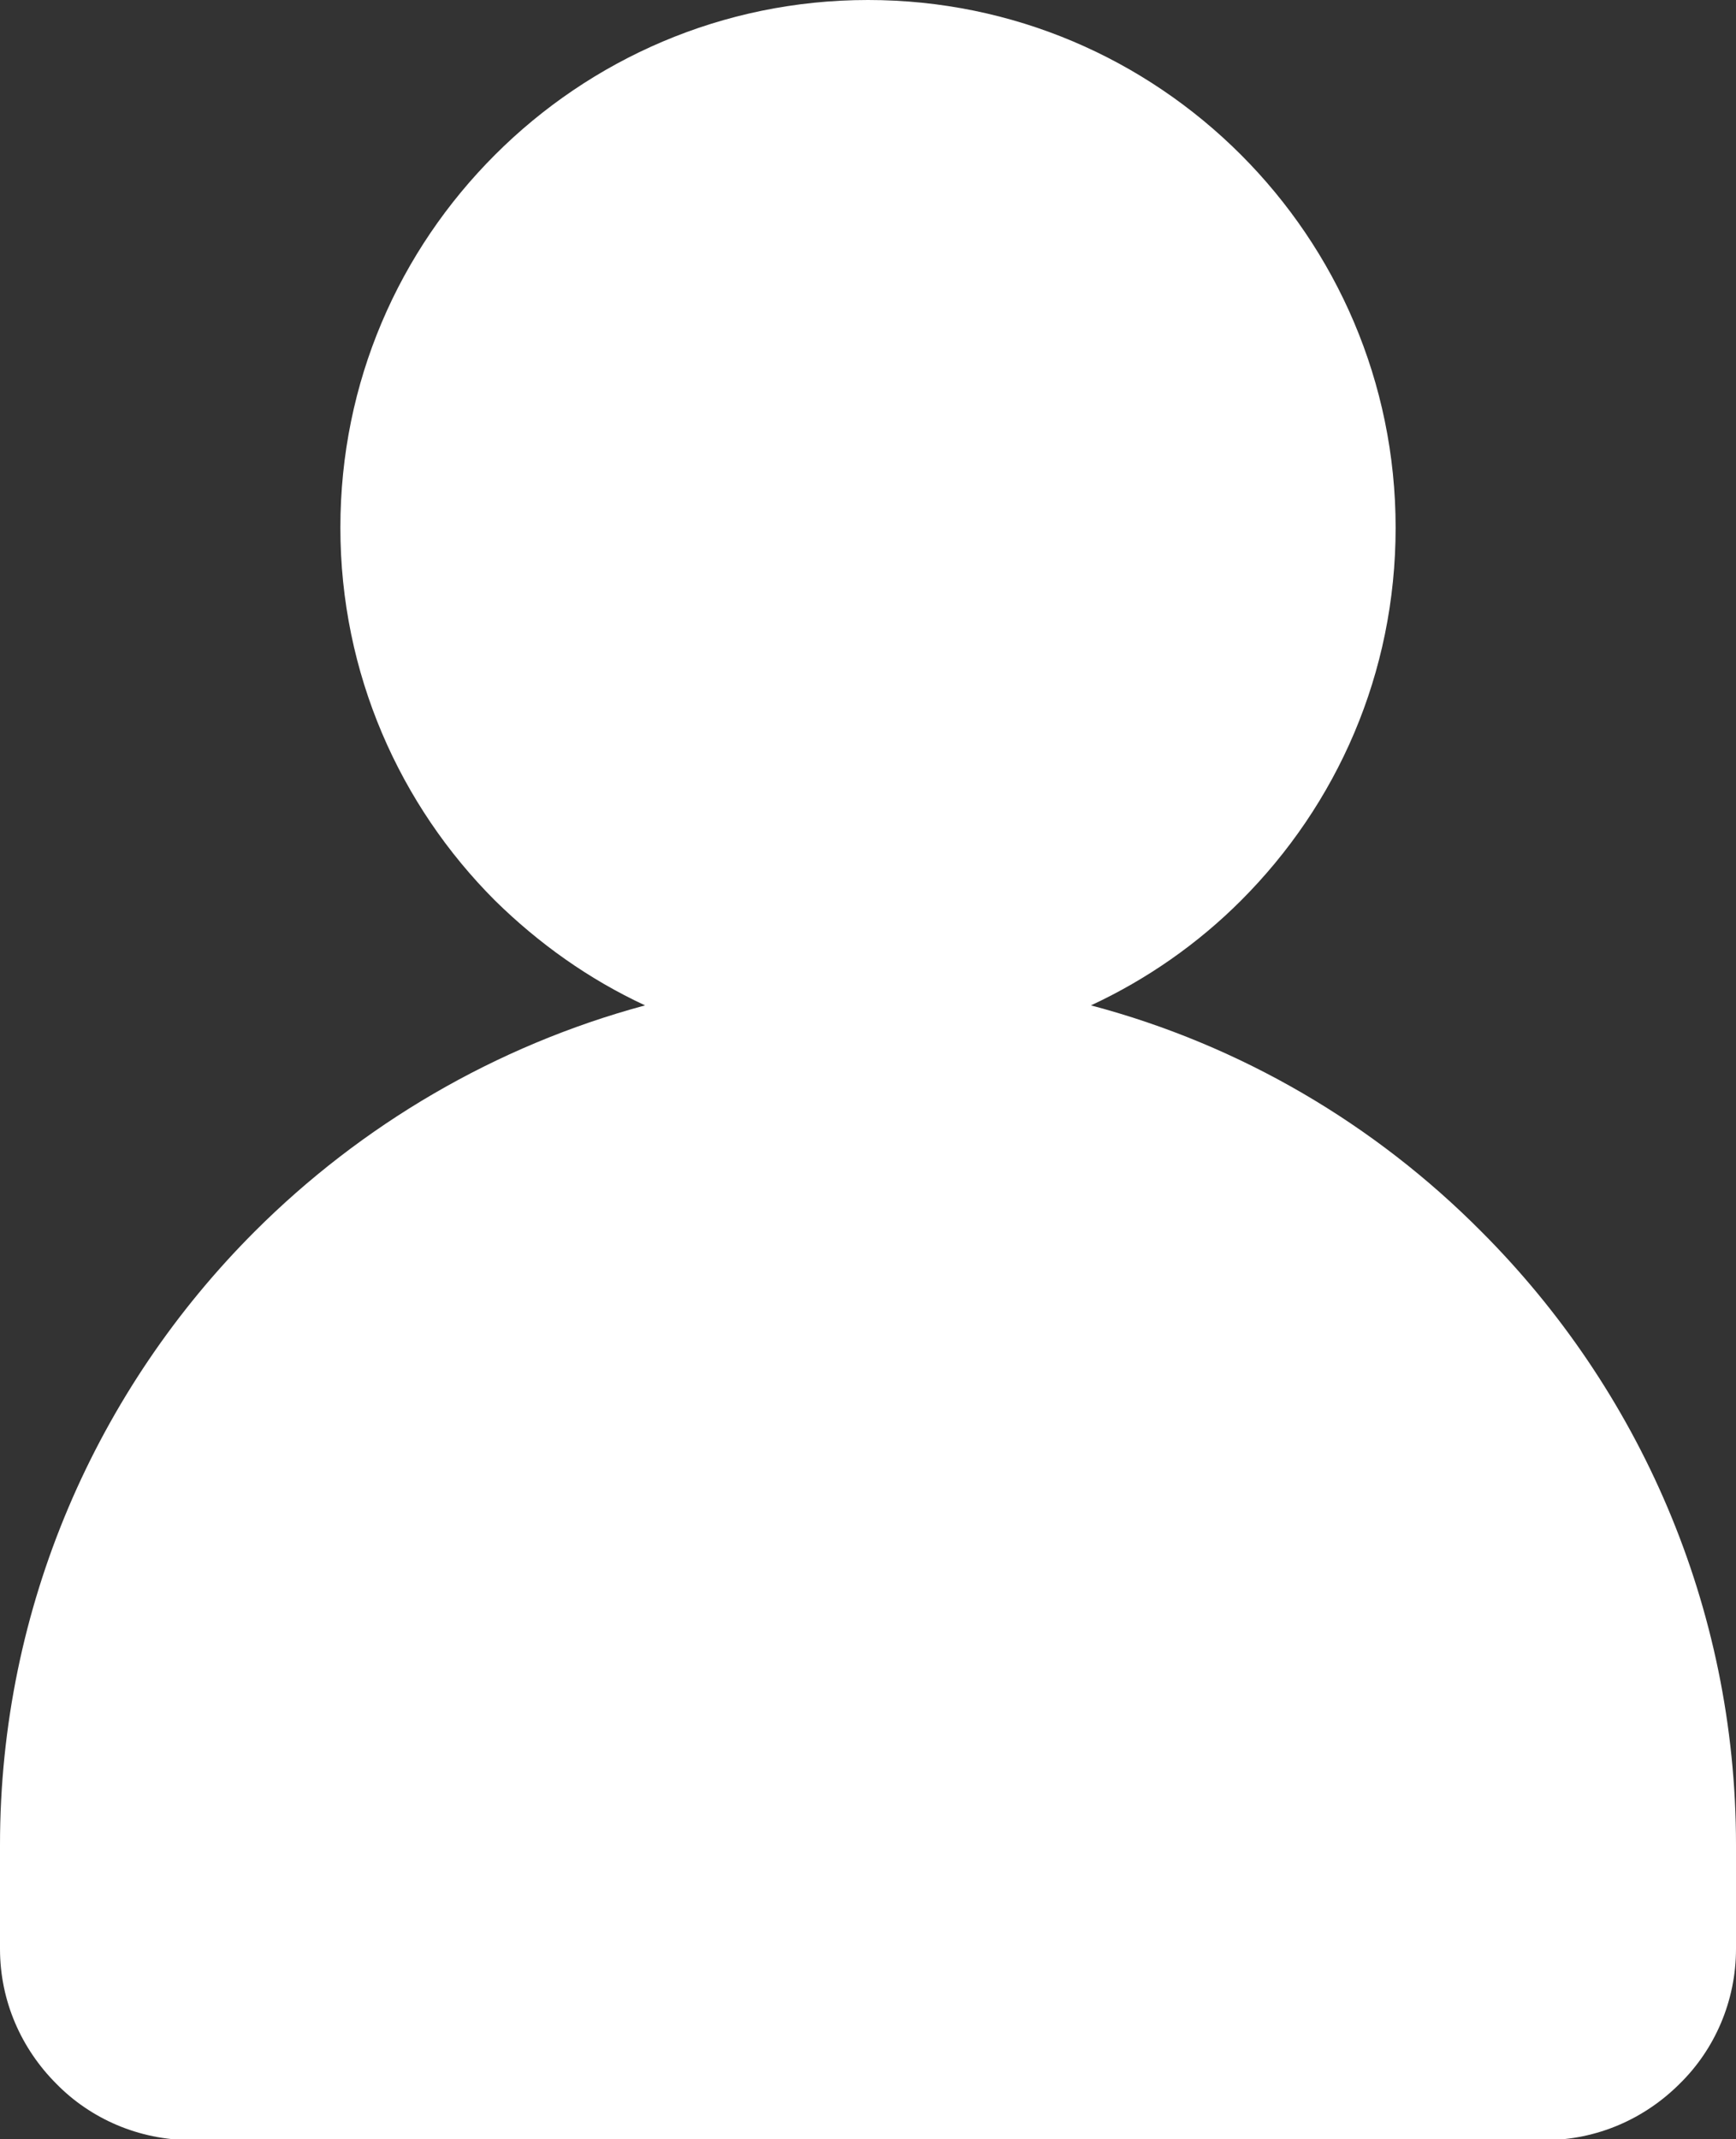 <?xml version="1.0" encoding="UTF-8"?>
<svg id="Layer_2" data-name="Layer 2" xmlns="http://www.w3.org/2000/svg" viewBox="0 0 21.88 26.96">
  <rect x="0" y="0" width="21.88" height="26.96" fill="#333333" stroke="none"/>
  <defs>
    <style>
      .cls-1 {
        fill: #fff;
        fill-rule: evenodd;
      }
    </style>
  </defs>
  <g id="Layer_1-2" data-name="Layer 1">
    <path class="cls-1" d="M10.94,0c1.83,0,3.49.74,4.7,1.95,1.2,1.2,1.95,2.86,1.95,4.7s-.74,3.49-1.95,4.7c-.54.54-1.18.99-1.89,1.32,1.89.5,3.58,1.5,4.92,2.85,1.98,1.98,3.21,4.72,3.21,7.73v1.31c0,.66-.27,1.27-.71,1.7-.44.44-1.04.71-1.7.71H2.41c-.66,0-1.27-.27-1.7-.71-.44-.44-.71-1.04-.71-1.7v-1.31c0-3.01,1.23-5.75,3.21-7.73,1.34-1.34,3.03-2.34,4.92-2.85-.71-.33-1.34-.78-1.89-1.32-1.2-1.2-1.95-2.86-1.95-4.7s.74-3.49,1.95-4.7c1.2-1.2,2.86-1.95,4.7-1.95Z"/>
  </g>
</svg>
